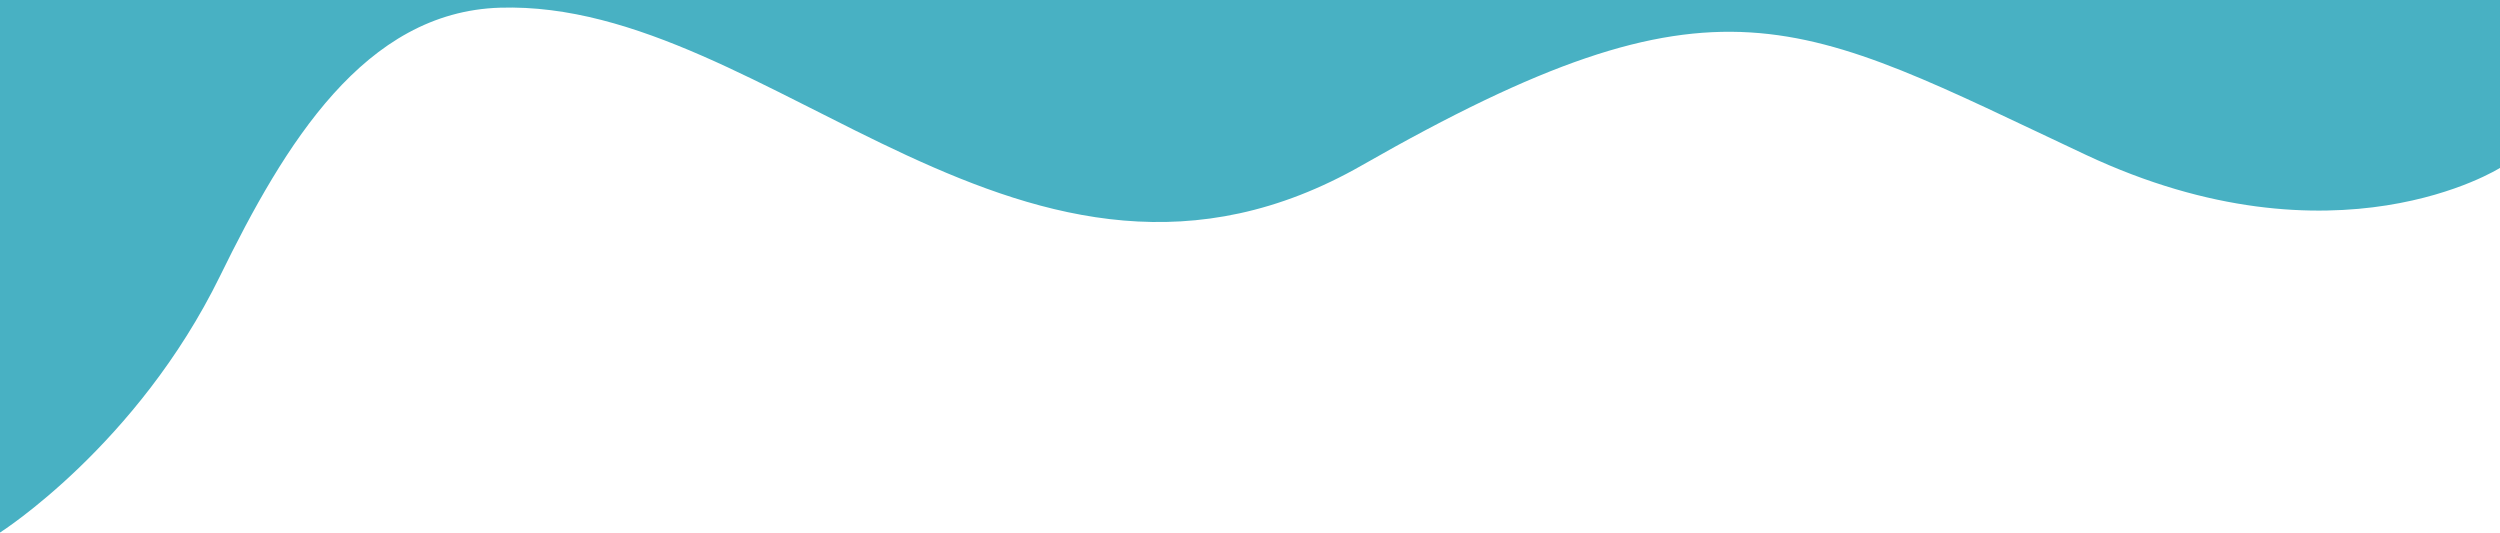<svg version="1.2" baseProfile="tiny-ps" xmlns="http://www.w3.org/2000/svg" viewBox="0 0 1920 409" width="1920" height="409">
	<title>Preencher com Cor Sólida 1</title>
	<style>
		tspan { white-space:pre }
		.shp0 { fill: #48b1c3 } 
	</style>
	<path id="Preencher com Cor Sólida 1" fill-rule="evenodd" class="shp0" d="M0 409C0 409 105.23 342.2 169 211.96C218.79 110.25 279.97 9.12 384 5.91C592.93 -0.53 787.73 274.51 1046 126.94C1321.45 -30.45 1380.31 14.9 1602 118.94C1793.96 209.02 1920 128.94 1920 128.94L1920 0.02L0 0.02L0 409Z" />
</svg>